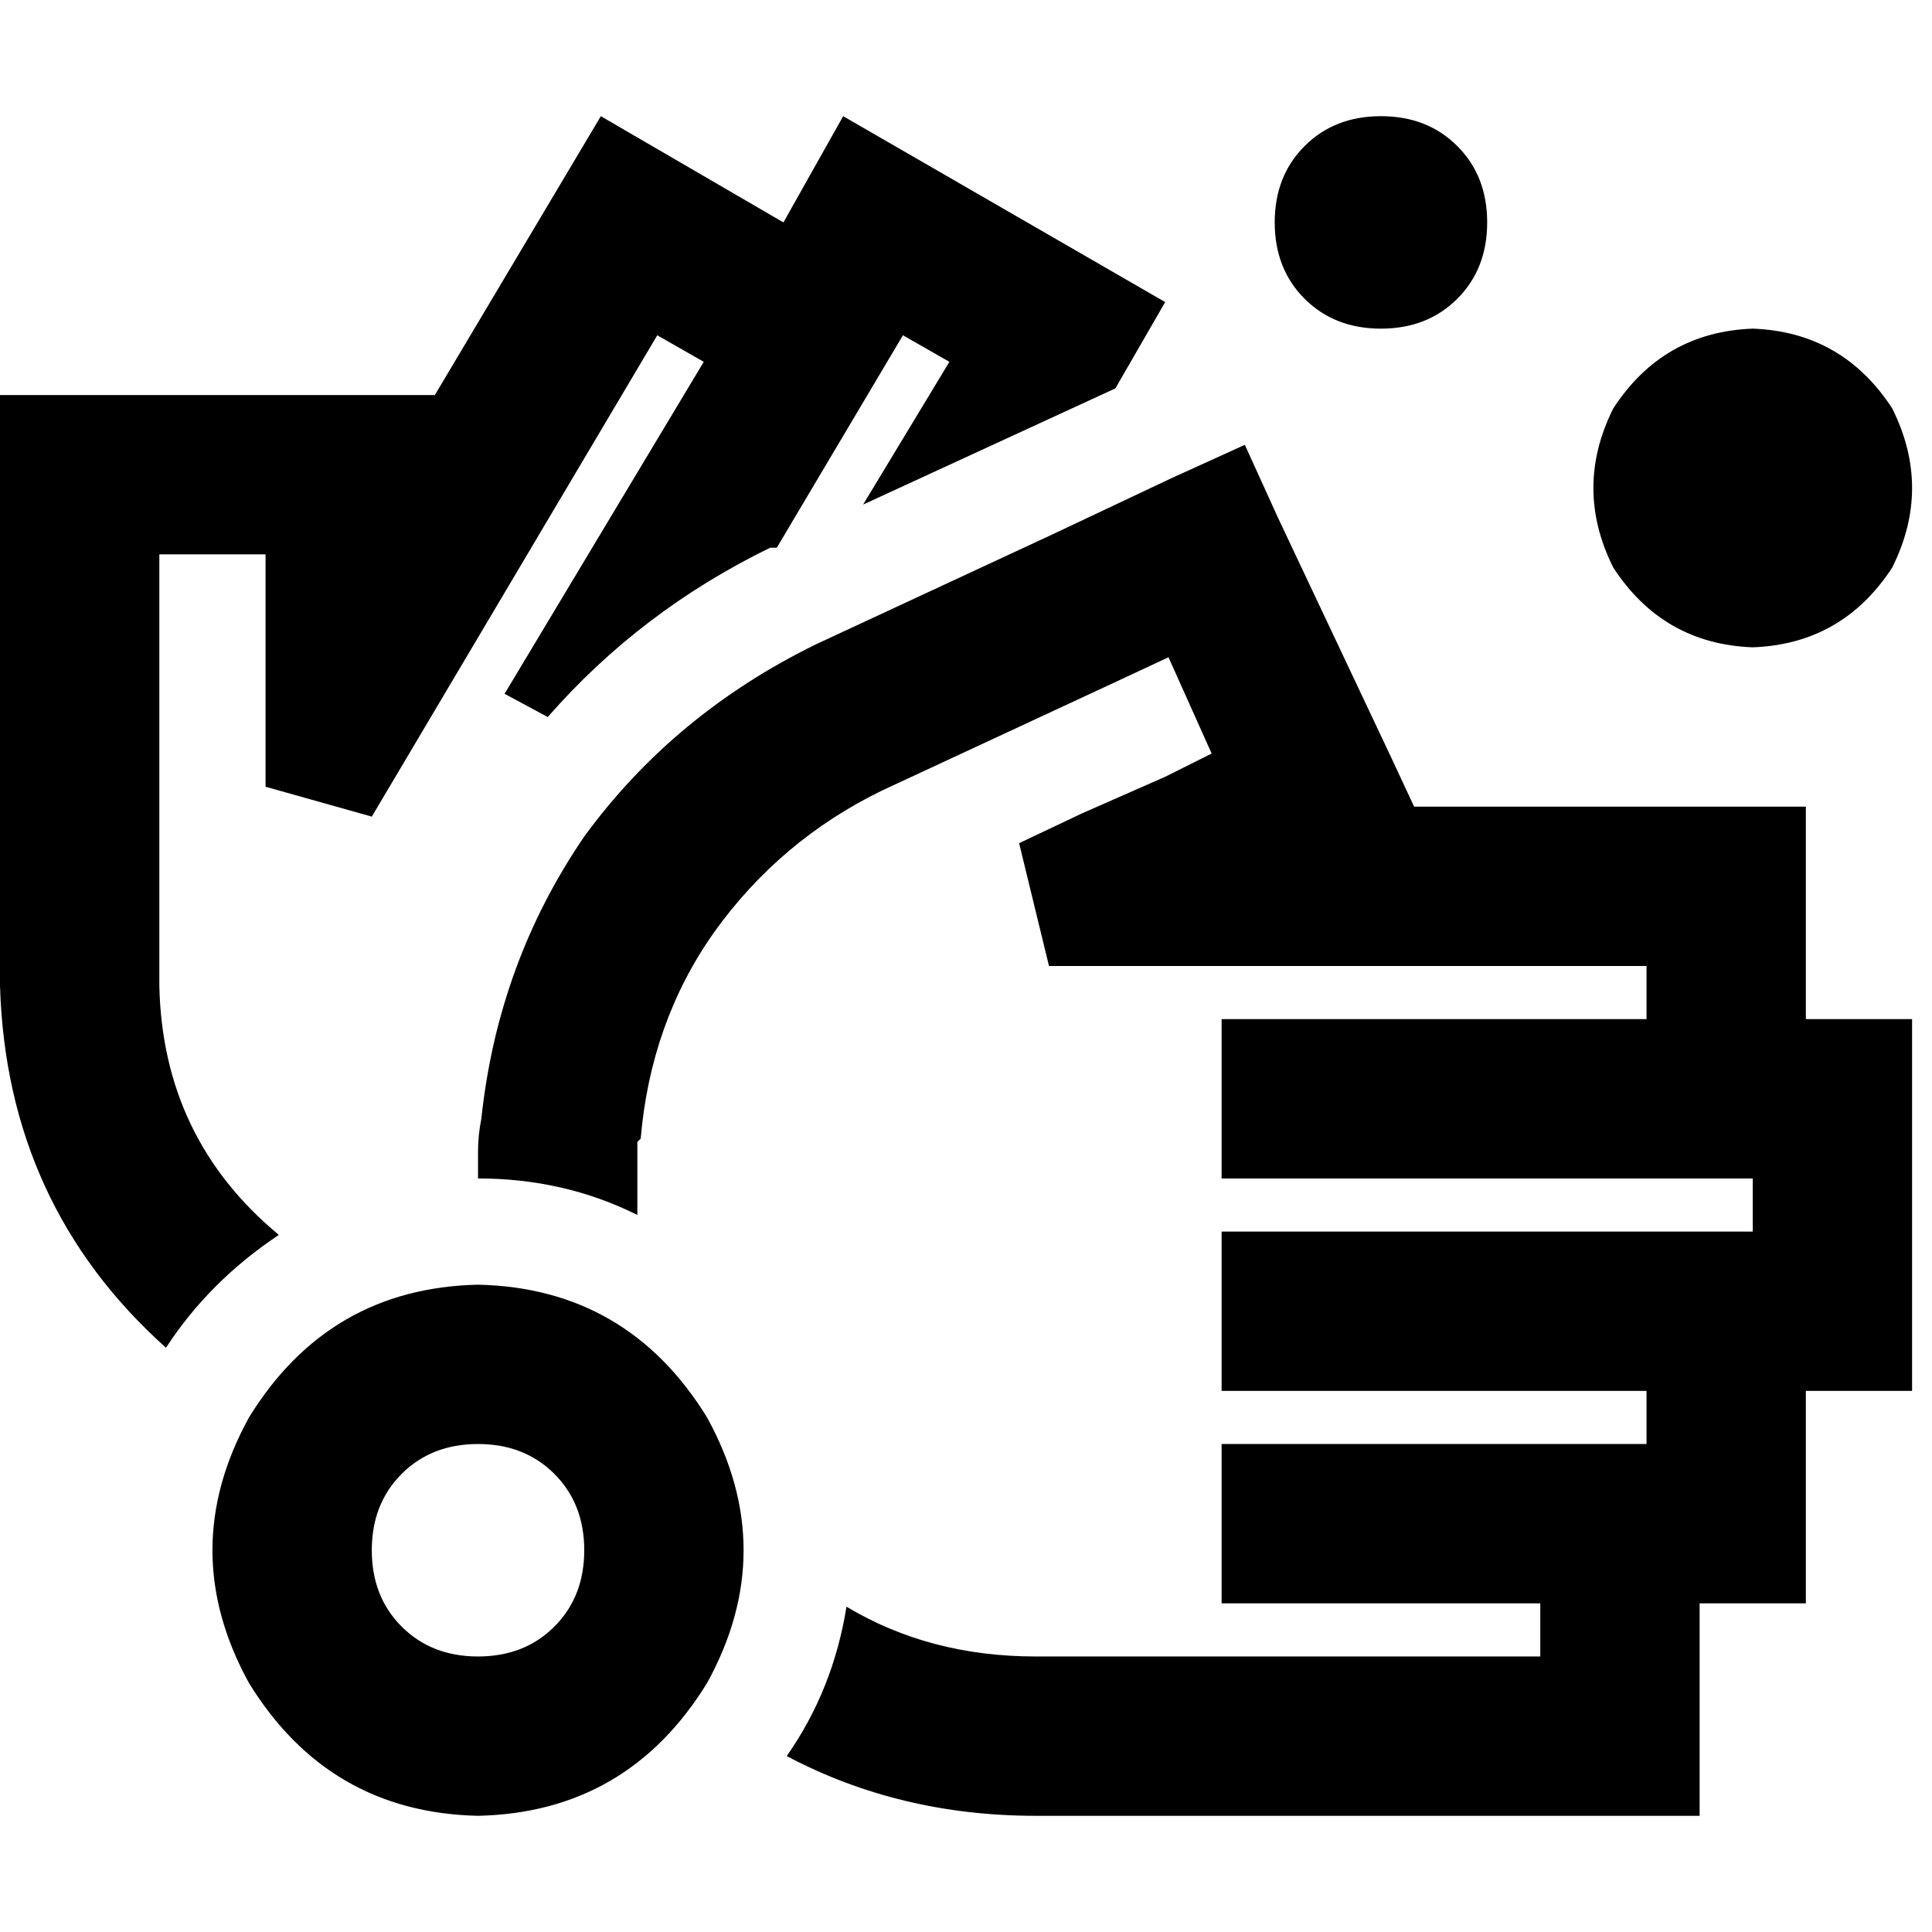 <svg xmlns="http://www.w3.org/2000/svg" viewBox="0 0 512 512">
  <path d="M 0 261.278 L 0 104.687 L 115.244 104.687 L 159.23 30.79 L 207.615 58.942 L 223.45 30.79 L 308.784 80.055 L 295.588 102.928 L 228.729 133.718 L 251.601 95.89 L 239.285 88.852 L 205.856 145.155 L 204.096 145.155 Q 169.787 161.869 145.155 190.021 L 133.718 183.863 L 186.502 95.89 L 174.186 88.852 L 98.529 216.412 L 70.378 208.495 L 70.378 146.914 L 42.227 146.914 L 42.227 261.278 Q 43.107 301.746 73.897 327.258 Q 55.423 339.574 43.986 357.168 Q 1.759 319.34 0 261.278 L 0 261.278 Z M 274.474 481.21 Q 238.405 481.21 208.495 465.375 Q 220.811 447.78 224.33 425.787 Q 246.323 438.983 274.474 438.983 L 401.155 438.983 L 408.192 438.983 L 408.192 424.907 L 344.852 424.907 L 323.739 424.907 L 323.739 382.68 L 344.852 382.68 L 408.192 382.68 L 429.306 382.68 L 436.344 382.68 L 436.344 368.605 L 344.852 368.605 L 323.739 368.605 L 323.739 326.378 L 344.852 326.378 L 443.381 326.378 L 464.495 326.378 L 464.495 312.302 L 457.457 312.302 L 436.344 312.302 L 344.852 312.302 L 323.739 312.302 L 323.739 270.076 L 344.852 270.076 L 436.344 270.076 L 436.344 256 L 429.306 256 L 295.588 256 L 277.993 256 L 270.076 223.45 L 286.79 215.533 L 308.784 205.856 L 321.1 199.698 L 309.663 174.186 L 296.467 180.344 L 234.007 209.375 Q 206.735 222.57 189.141 247.203 Q 172.426 270.955 169.787 301.746 L 168.907 302.625 L 168.907 303.505 Q 168.907 304.385 168.907 305.265 L 168.907 312.302 L 168.907 321.979 Q 149.553 312.302 126.68 312.302 L 126.68 305.265 Q 126.68 300.866 127.56 296.467 Q 131.959 255.12 154.832 221.691 Q 178.584 189.141 216.412 170.667 L 278.873 141.636 L 310.543 126.68 L 329.897 117.883 L 338.694 137.237 L 368.605 200.577 L 374.763 213.773 L 429.306 213.773 L 457.457 213.773 L 478.57 213.773 L 478.57 234.887 L 478.57 270.076 L 485.608 270.076 L 506.722 270.076 L 506.722 291.189 L 506.722 347.491 L 506.722 368.605 L 485.608 368.605 L 478.57 368.605 L 478.57 403.794 L 478.57 424.907 L 457.457 424.907 L 450.419 424.907 L 450.419 460.096 L 450.419 481.21 L 429.306 481.21 L 401.155 481.21 L 274.474 481.21 L 274.474 481.21 Z M 365.966 30.79 Q 378.282 30.79 386.199 38.708 L 386.199 38.708 Q 394.117 46.625 394.117 58.942 Q 394.117 71.258 386.199 79.175 Q 378.282 87.093 365.966 87.093 Q 353.649 87.093 345.732 79.175 Q 337.814 71.258 337.814 58.942 Q 337.814 46.625 345.732 38.708 Q 353.649 30.79 365.966 30.79 L 365.966 30.79 Z M 464.495 87.093 Q 488.247 87.973 501.443 108.206 Q 512 129.32 501.443 150.433 Q 488.247 170.667 464.495 171.546 Q 440.742 170.667 427.546 150.433 Q 416.99 129.32 427.546 108.206 Q 440.742 87.973 464.495 87.093 L 464.495 87.093 Z M 126.68 438.983 Q 138.997 438.983 146.914 431.065 L 146.914 431.065 Q 154.832 423.148 154.832 410.832 Q 154.832 398.515 146.914 390.598 Q 138.997 382.68 126.68 382.68 Q 114.364 382.68 106.447 390.598 Q 98.529 398.515 98.529 410.832 Q 98.529 423.148 106.447 431.065 Q 114.364 438.983 126.68 438.983 L 126.68 438.983 Z M 126.68 340.454 Q 166.268 341.333 187.381 375.643 Q 206.735 410.832 187.381 446.021 Q 166.268 480.33 126.68 481.21 Q 87.093 480.33 65.979 446.021 Q 46.625 410.832 65.979 375.643 Q 87.093 341.333 126.68 340.454 L 126.68 340.454 Z" />
</svg>
